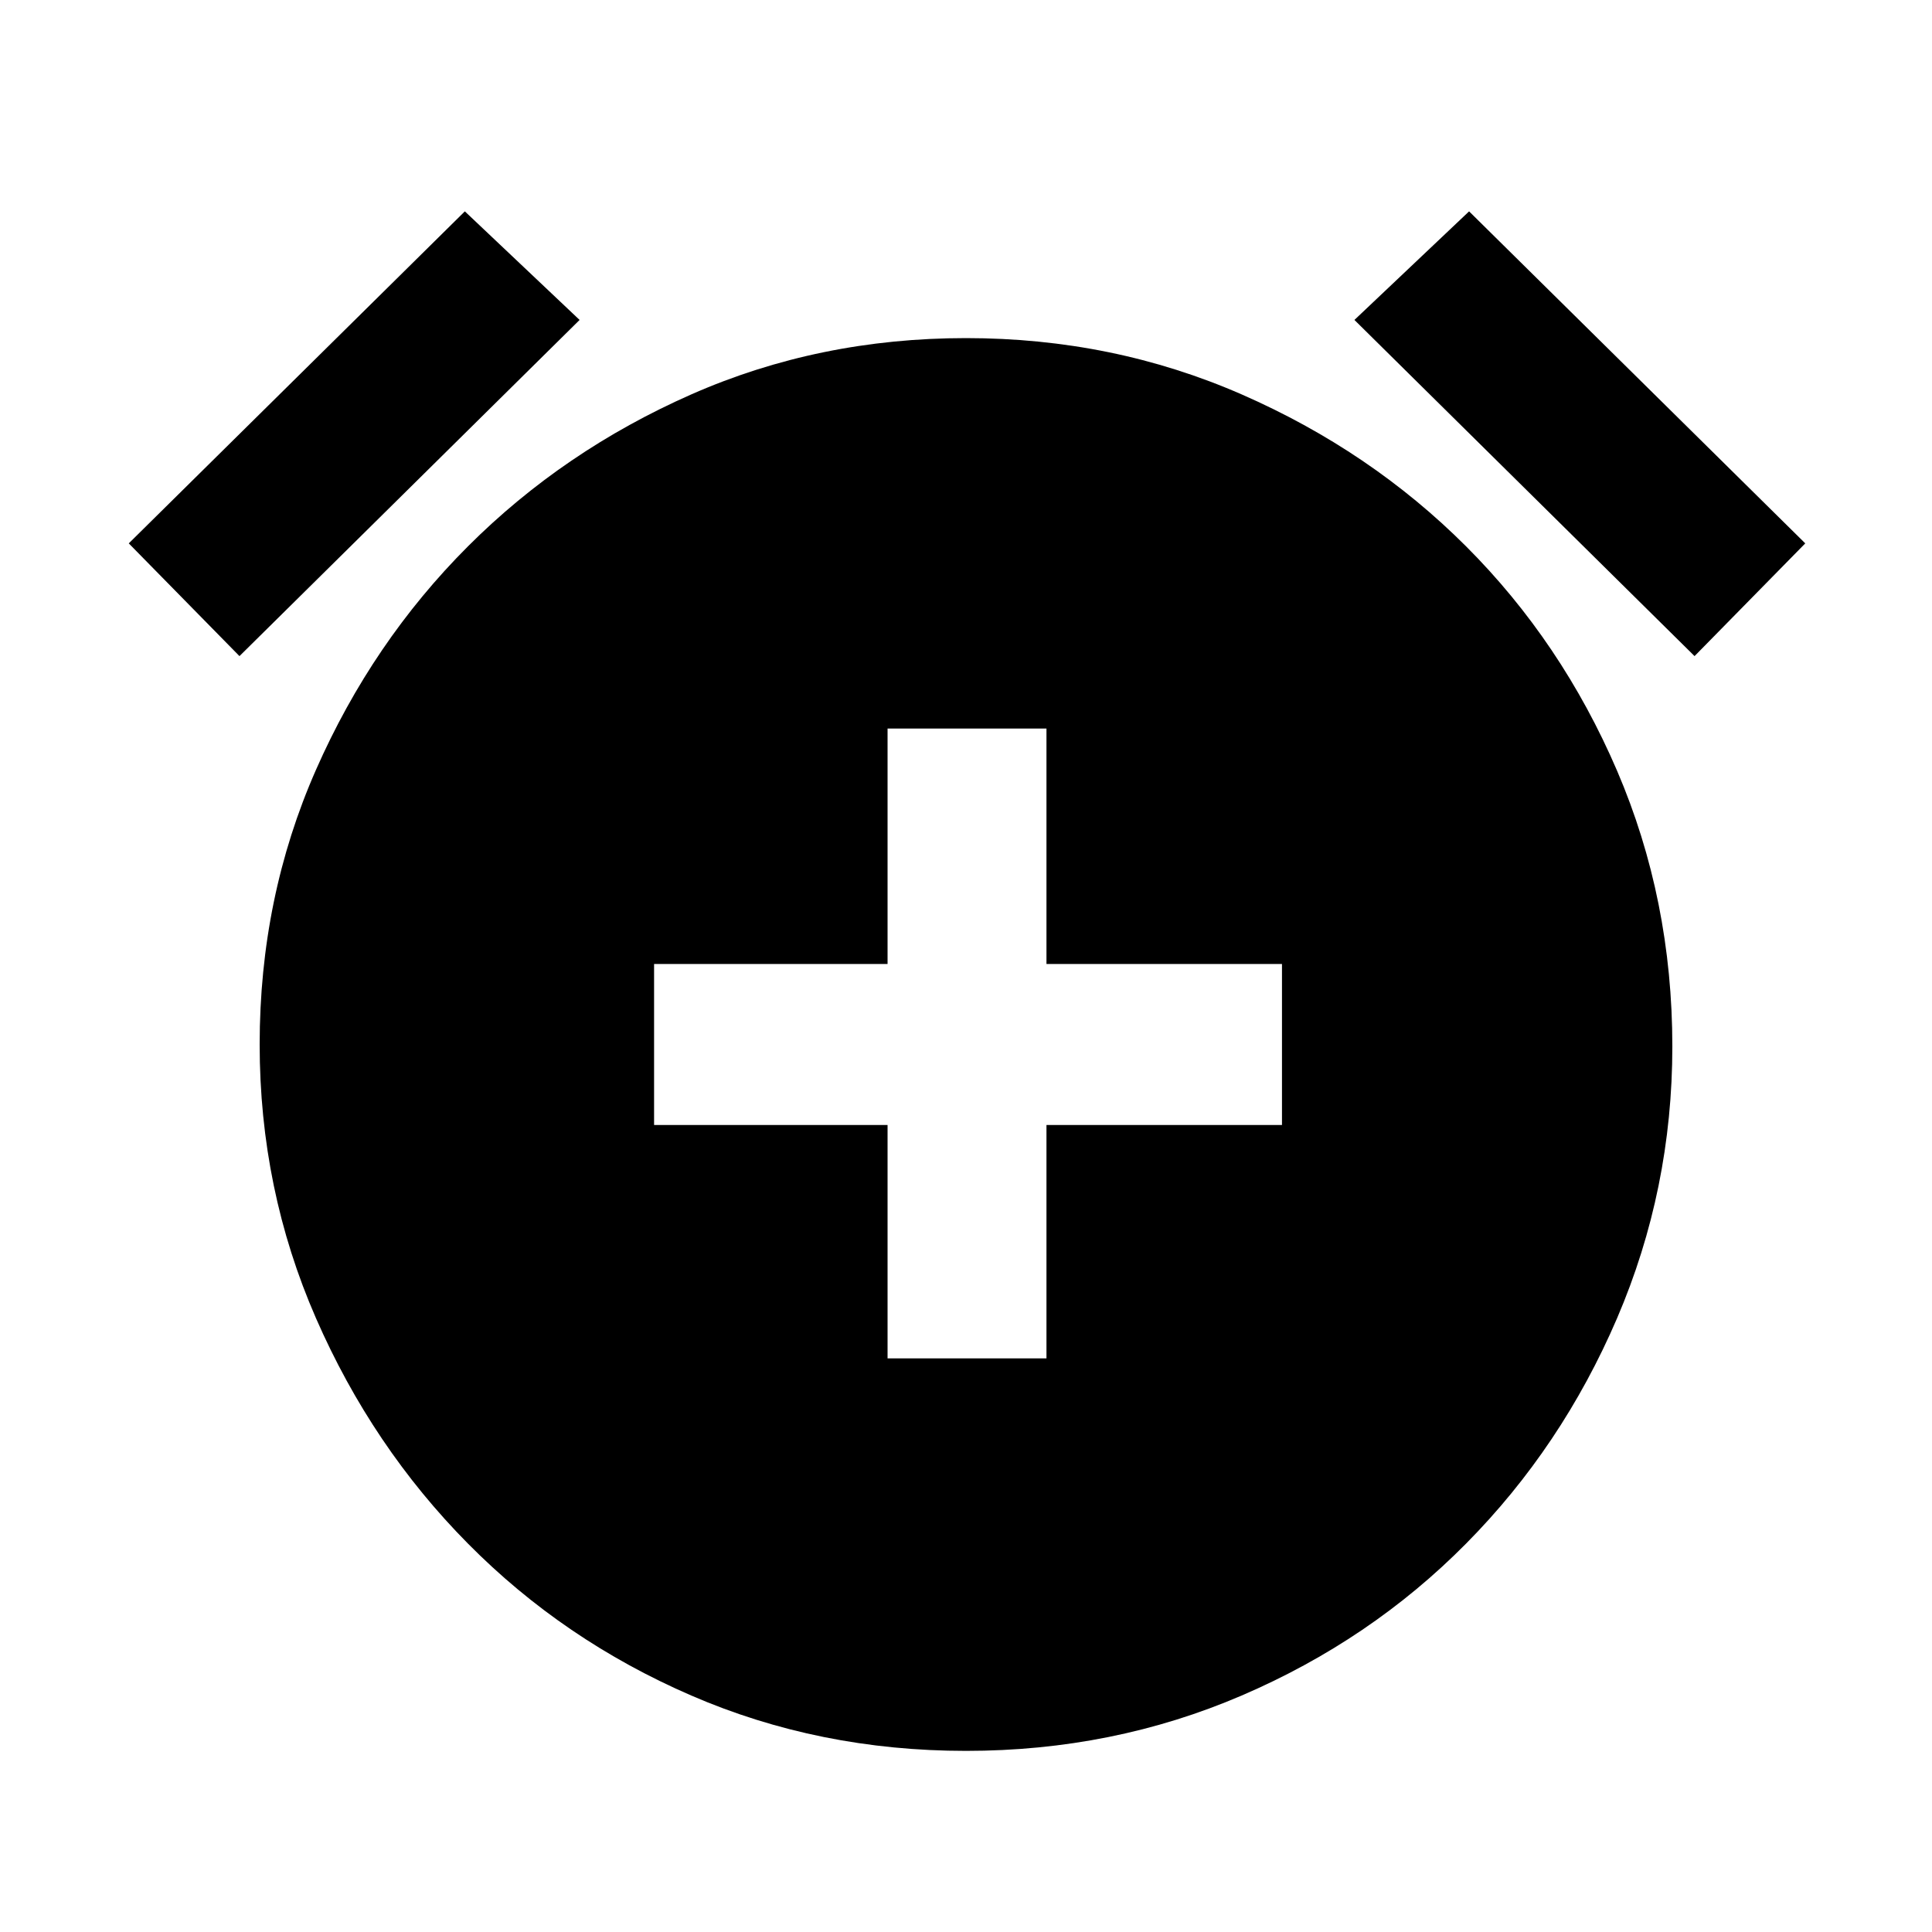 <svg xmlns="http://www.w3.org/2000/svg" height="20" width="20"><path d="M9.188 14.062h1.645v-2.416h2.438V9.979h-2.438V7.542H9.188v2.437H6.771v1.667h2.417ZM10 18.125q-1.521 0-2.844-.573t-2.312-1.573q-.99-1-1.573-2.333-.583-1.334-.583-2.834 0-1.52.583-2.843t1.573-2.313q.989-.989 2.312-1.573Q8.479 3.5 10 3.5t2.854.583q1.334.584 2.323 1.573.99.99 1.563 2.323.572 1.333.572 2.854 0 1.479-.572 2.813-.573 1.333-1.563 2.333-.989 1-2.323 1.573-1.333.573-2.854.573ZM4.812 2.188 6 3.312l-3.521 3.48-1.146-1.167Zm10.396 0 3.48 3.437-1.146 1.167-3.521-3.48Z"/></svg>